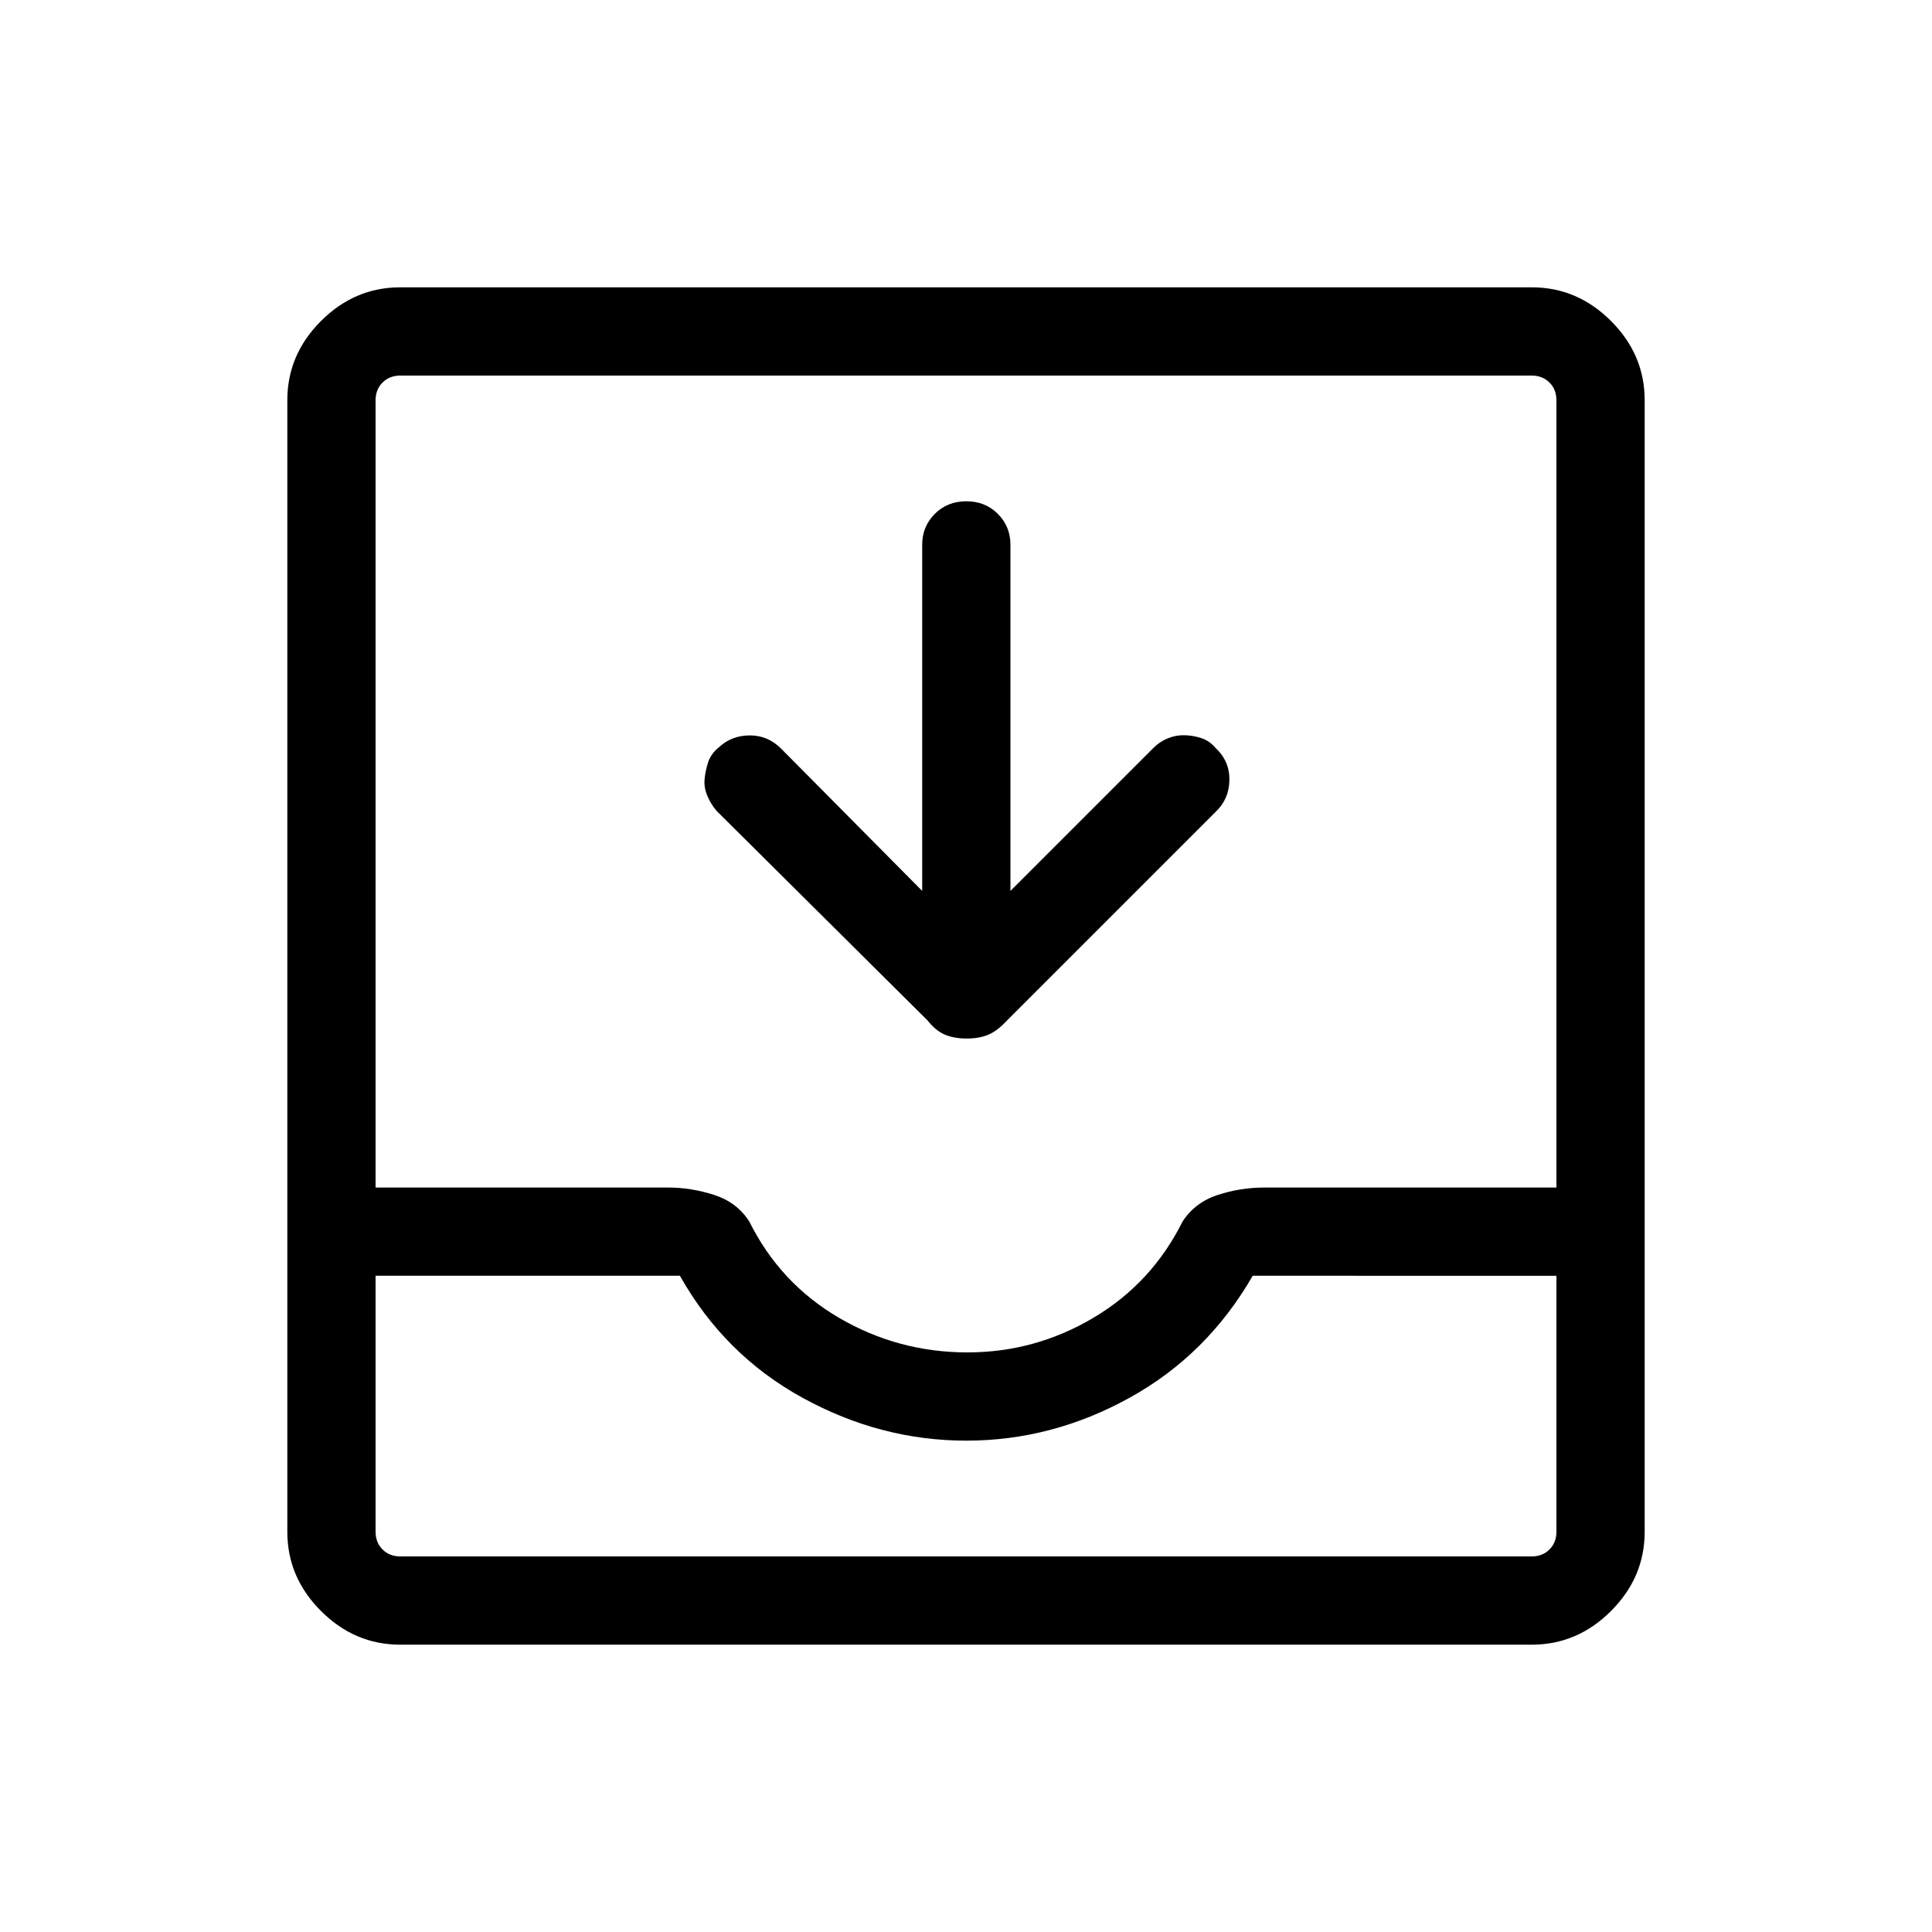 <svg xmlns="http://www.w3.org/2000/svg" height="48" viewBox="0 -960 960 960" width="48"><path d="M458.23-517.31v-172.04q0-9 6.24-15.28 6.24-6.29 15.69-6.29 9.46 0 15.69 6.29 6.23 6.28 6.23 15.28v172.04l71.08-71.08q3.15-3.15 7.15-4.76 4-1.62 8.25-1.52 4.25.09 8.33 1.42 4.07 1.33 7.09 4.87 7.06 6.57 6.9 16.03-.15 9.47-6.87 15.8L500.42-452.96q-4.8 5.19-9.31 7.09-4.51 1.91-10.75 1.91t-10.8-1.91q-4.56-1.9-8.68-7.09L356.15-557q-2.84-3.23-4.61-7.39-1.77-4.17-1.46-8.12.31-3.95 1.69-8.45 1.38-4.5 5.67-7.92 6.21-5.7 15.18-5.7 8.96 0 15.53 6.58l70.08 70.69Zm-259.4 374.54q-22.6 0-39.33-16.73-16.73-16.73-16.73-39.33v-562.34q0-22.6 16.73-39.33 16.73-16.73 39.33-16.73h562.34q22.6 0 39.33 16.73 16.73 16.73 16.73 39.33v562.34q0 22.6-16.73 39.33-16.73 16.73-39.33 16.73H198.83Zm.09-43.85h562.16q5.38 0 8.84-3.46t3.46-8.84v-127.16H622.46q-22.61 39.31-61.17 60.62-38.56 21.31-81.15 21.31-42.6 0-81.39-21.31t-60.9-60.62H186.62v127.16q0 5.38 3.46 8.84t8.84 3.46ZM480.72-288q33.59 0 62.61-17.21 29.02-17.21 44.28-47.83 6.2-9.5 17.43-13.19 11.23-3.69 23.35-3.69h144.99v-391.16q0-5.38-3.46-8.84t-8.84-3.46H198.92q-5.38 0-8.84 3.46t-3.46 8.84v391.16h145.37q11.55 0 22.91 3.69 11.37 3.69 17.41 13.19 15.34 30.81 44.71 47.93Q446.39-288 480.72-288Zm-281.8 101.38h-12.3 586.76H198.92Z"/></svg>